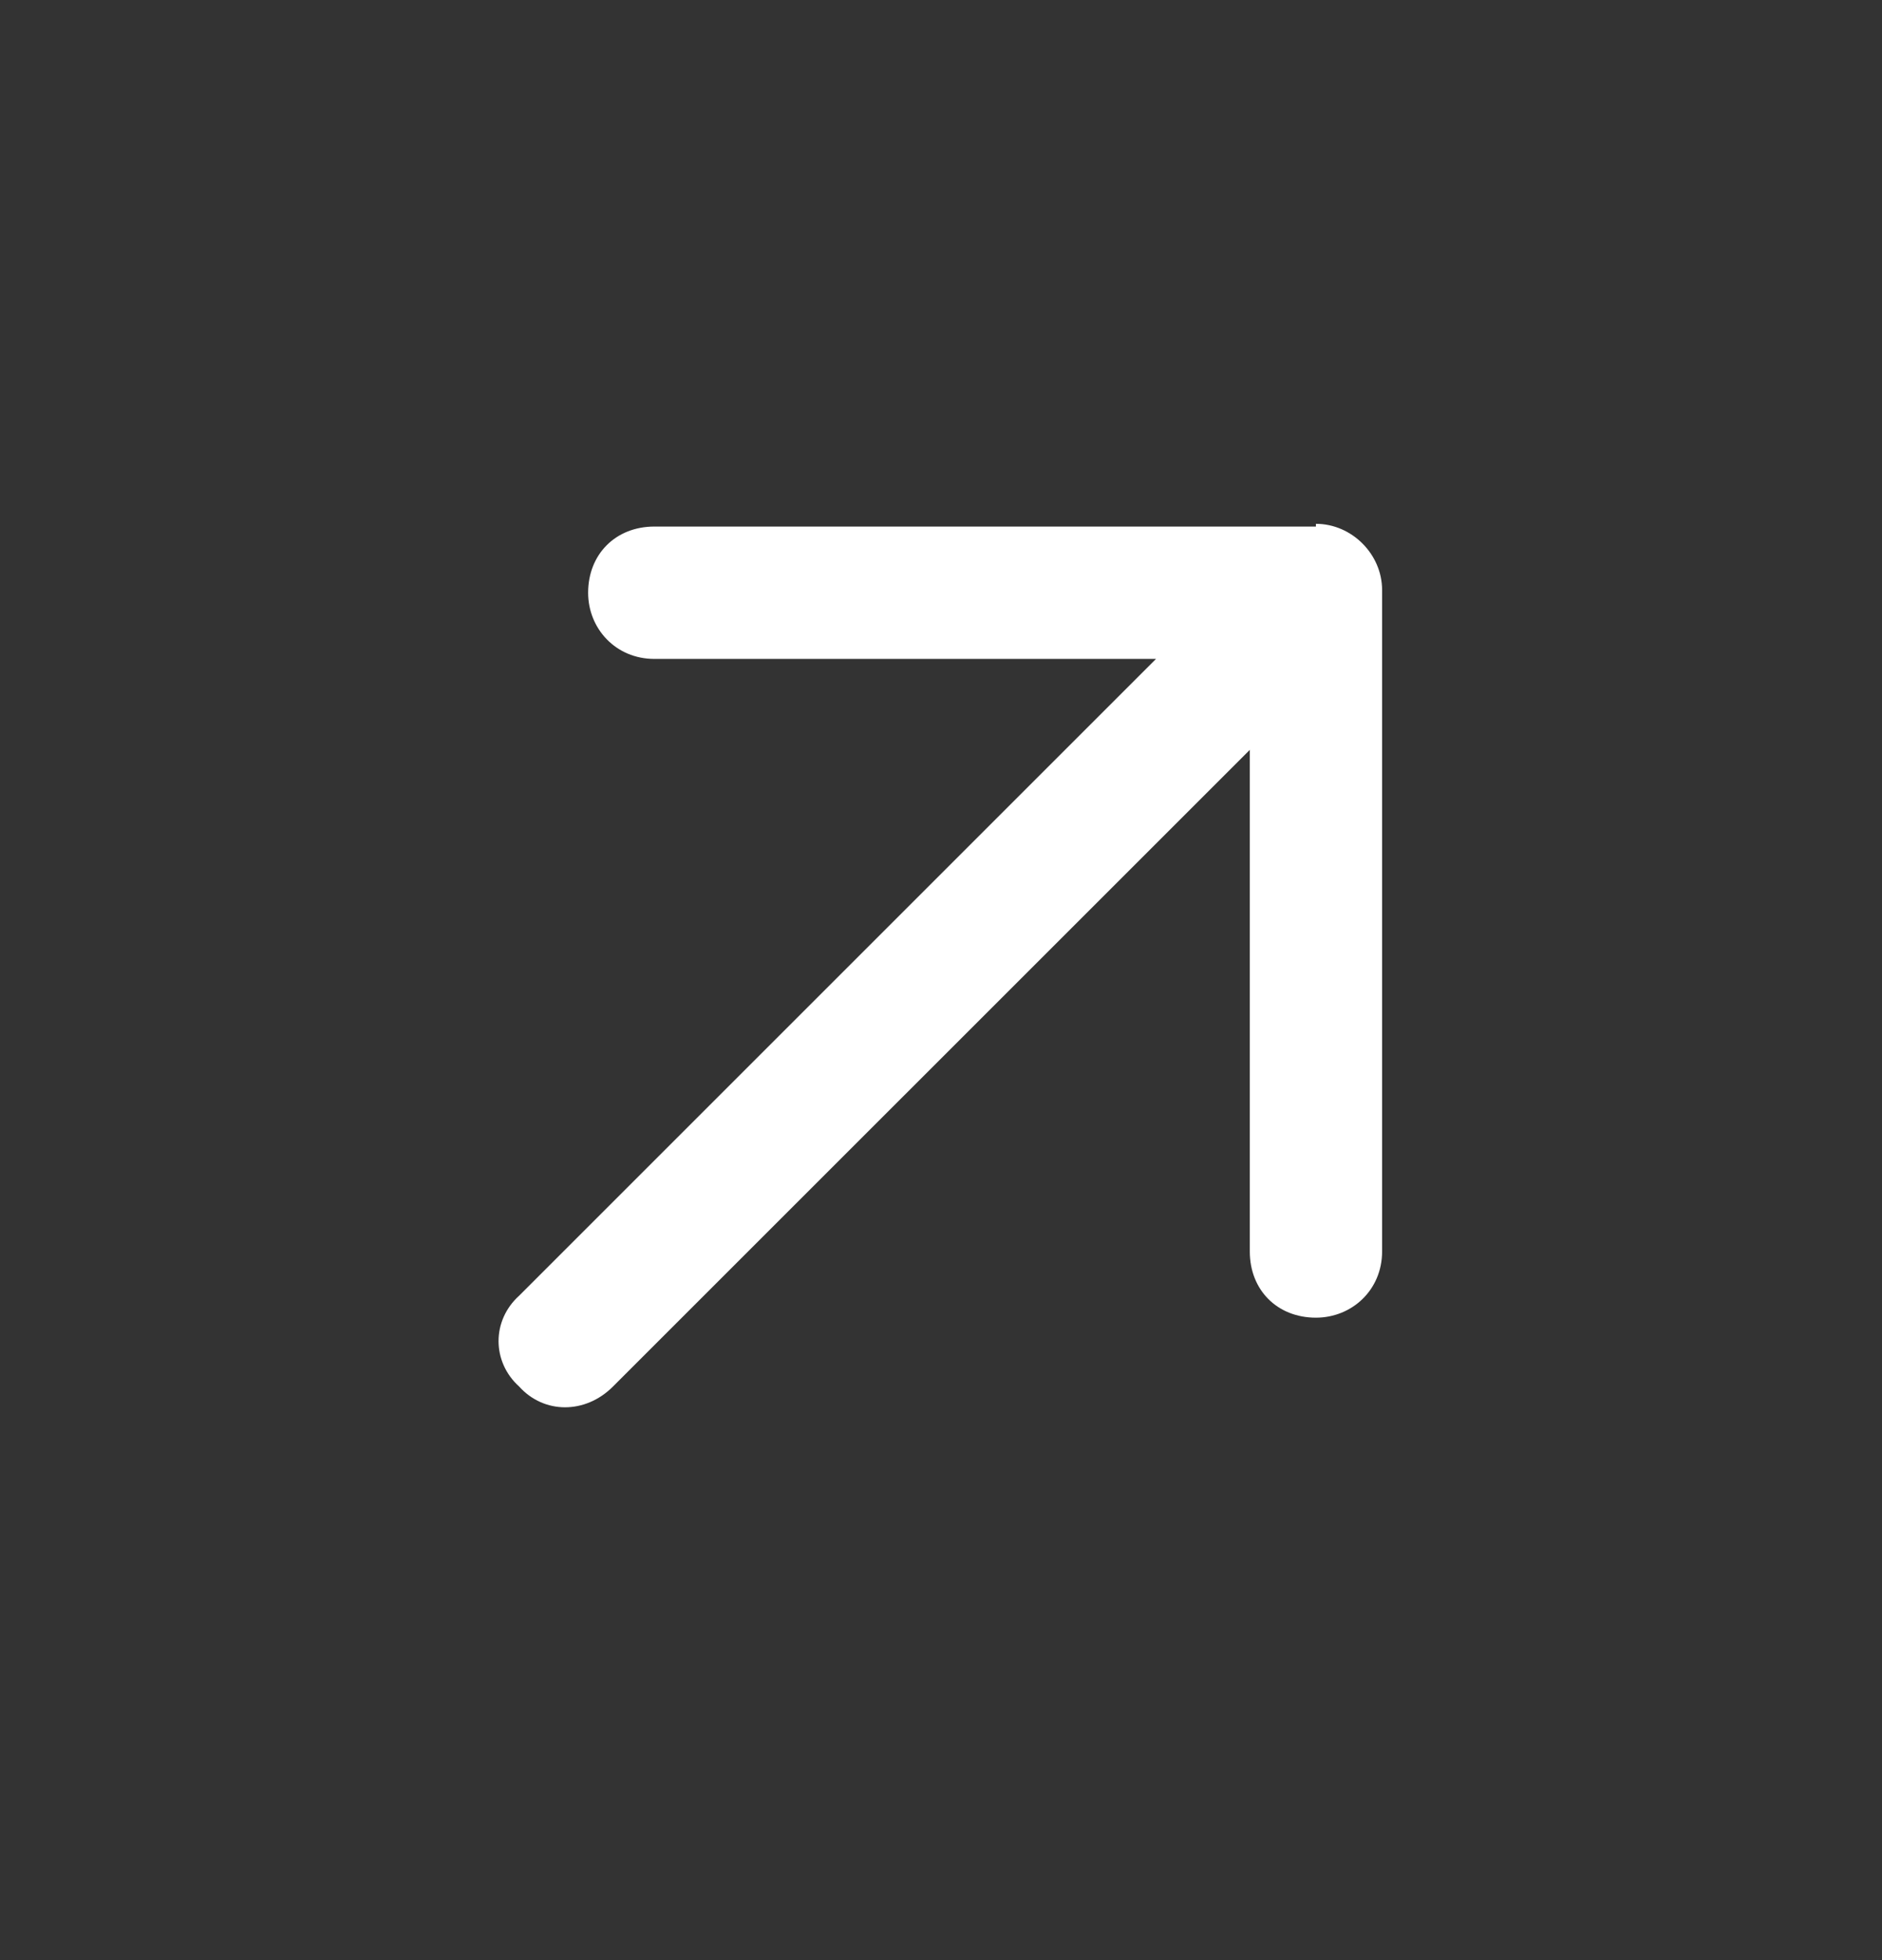 <svg width="24" height="25" viewBox="0 0 24 25" fill="none" xmlns="http://www.w3.org/2000/svg">
<rect x="0" y="0" width="24" height="25" fill="#333333" stroke="none"/>
<g clip-path="url(#clip0_118_548)">
<path d="M16.781 6.681C17.238 6.681 17.625 7.068 17.625 7.525V15.962C17.625 16.455 17.238 16.806 16.781 16.806C16.289 16.806 15.938 16.455 15.938 15.962V9.564L7.816 17.685C7.465 18.037 6.938 18.037 6.621 17.685C6.27 17.369 6.27 16.841 6.621 16.525L14.742 8.404H8.344C7.852 8.404 7.5 8.017 7.5 7.56C7.5 7.068 7.852 6.716 8.344 6.716H16.781V6.681Z" fill="white"/>
</g>
<defs>
<clipPath id="clip0_118_548">
<rect width="24" height="24" fill="white" transform="translate(0 0.056)"/>
</clipPath>
</defs>
</svg>
